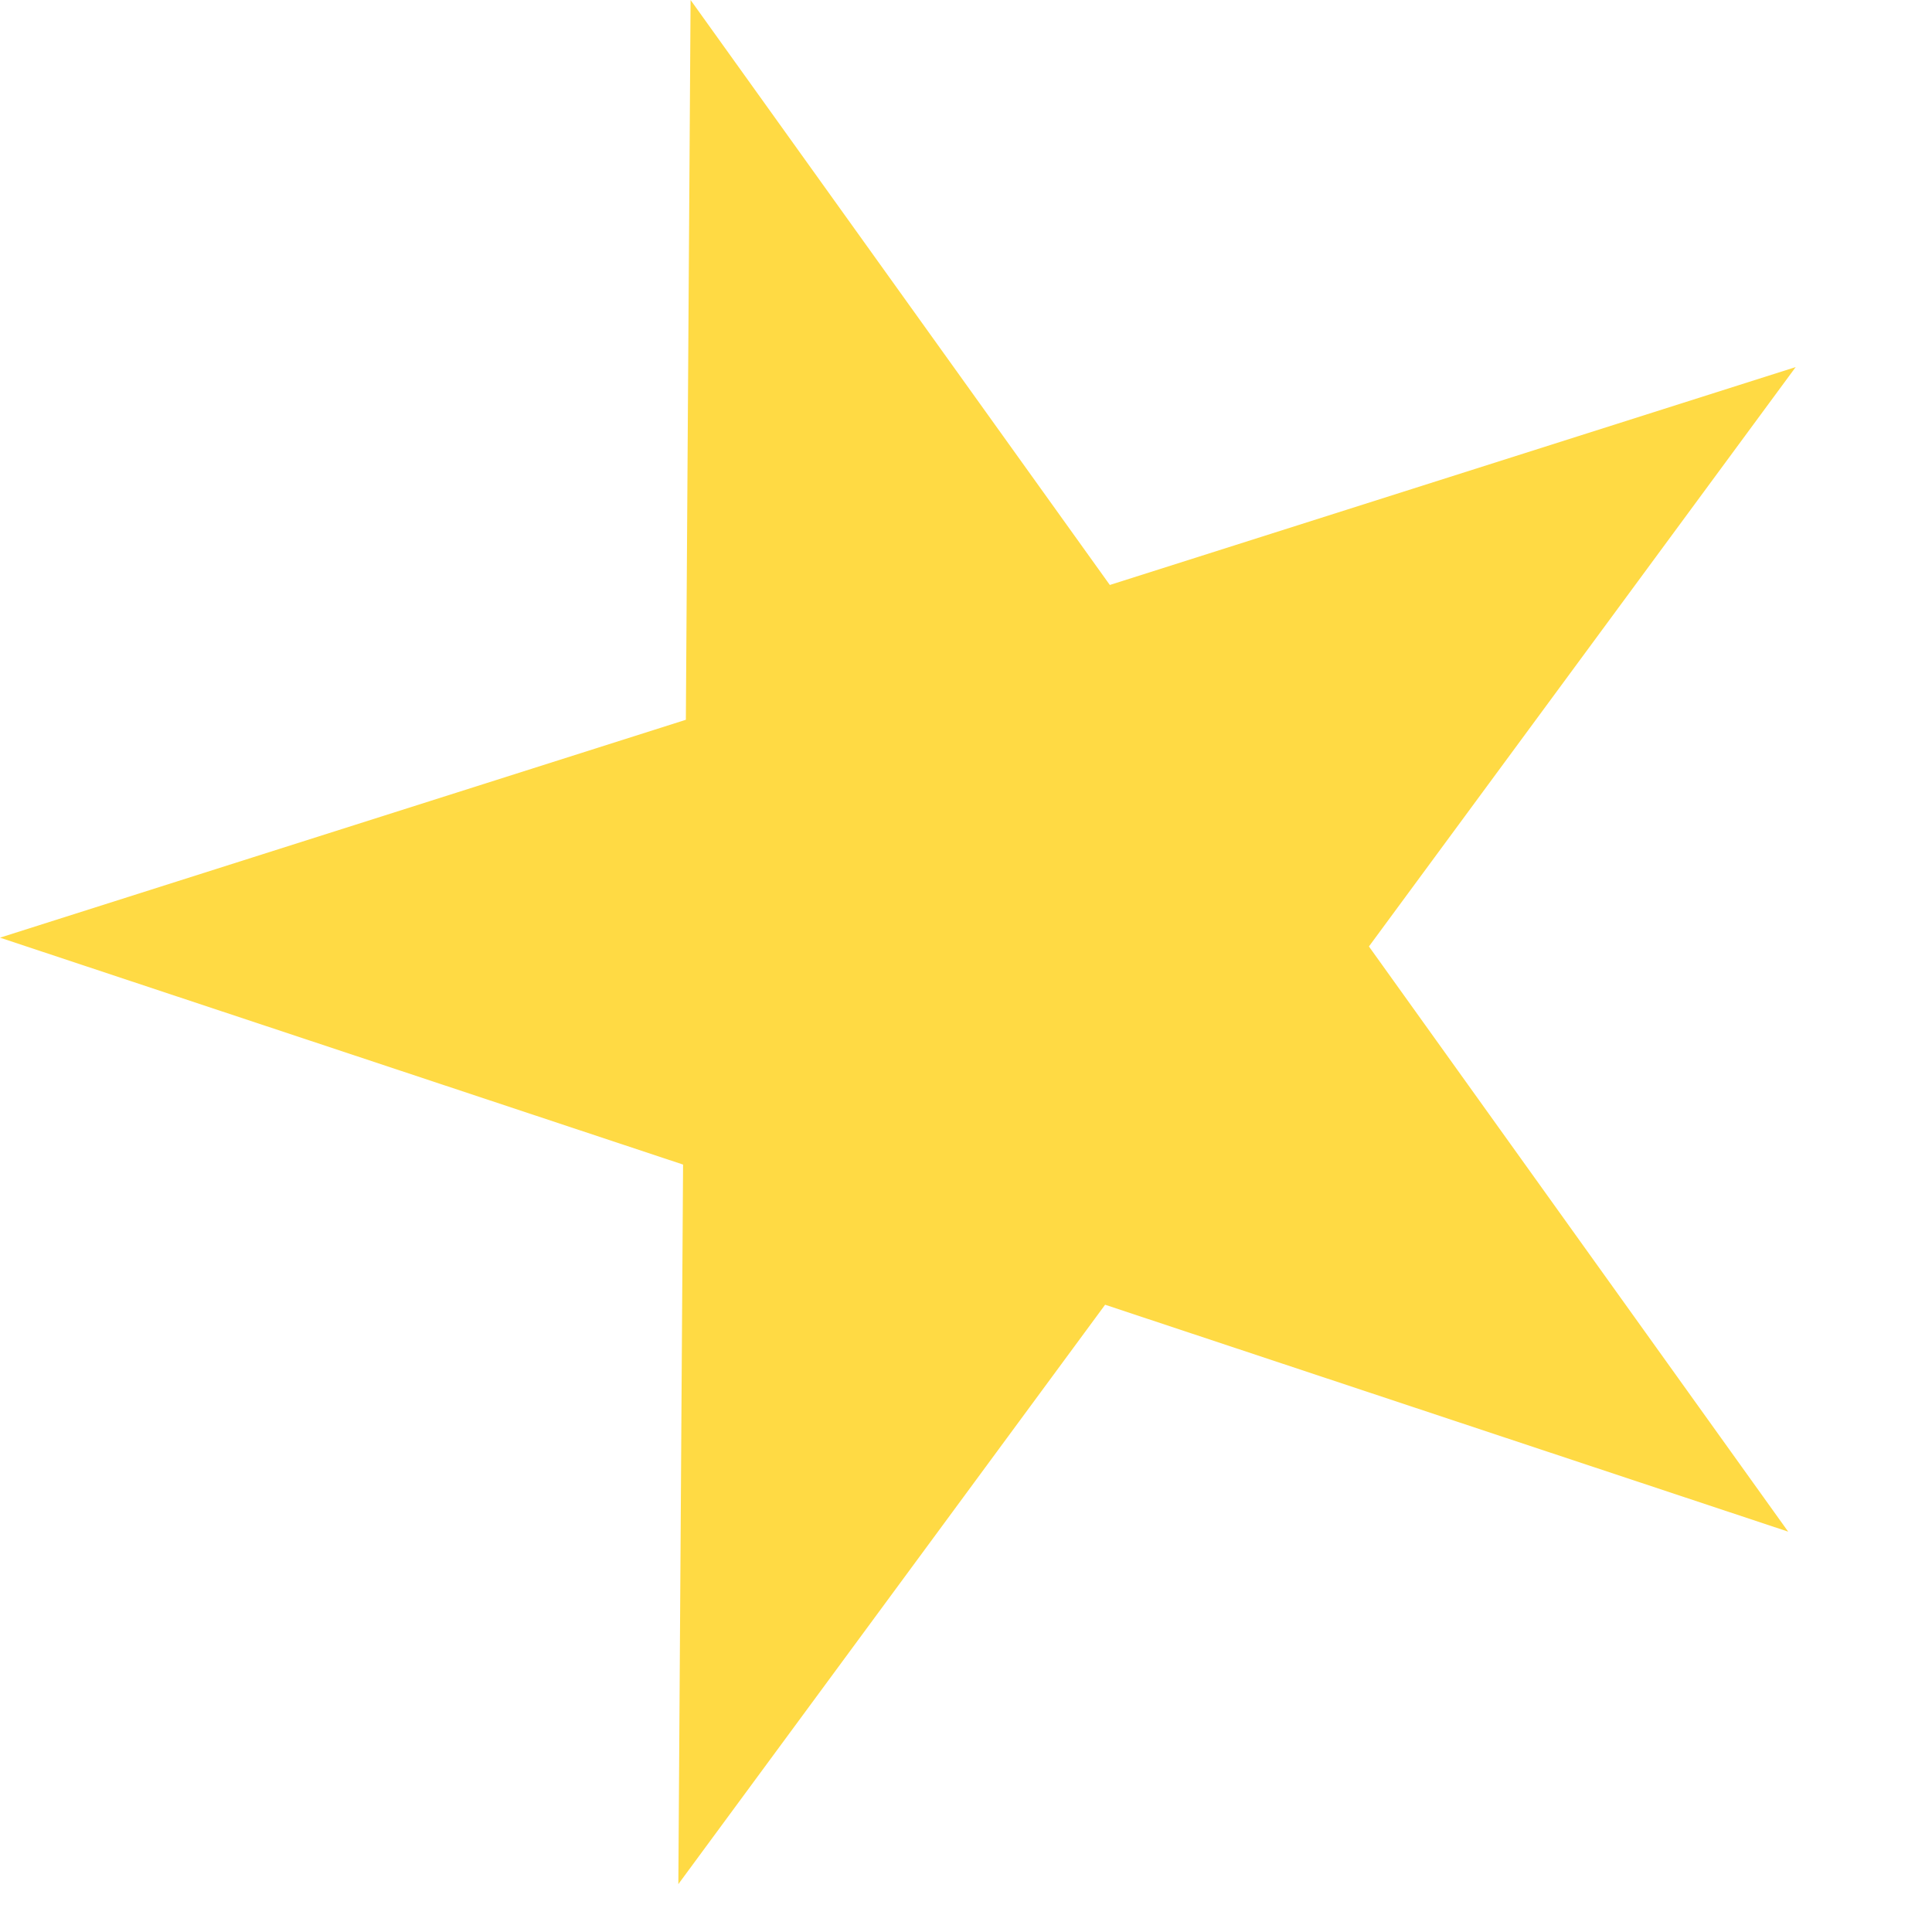 <svg preserveAspectRatio="none" width="100%" height="100%" overflow="visible" style="display: block;" viewBox="0 0 9 9" fill="none" xmlns="http://www.w3.org/2000/svg">
<path id="Vector" d="M3.217 0L5.17 2.725L8.365 1.71L6.377 4.409L8.33 7.135L5.148 6.078L3.16 8.777L3.182 5.425L0 4.368L3.195 3.353L3.217 0Z" fill="#FFDA44"/>
</svg>
